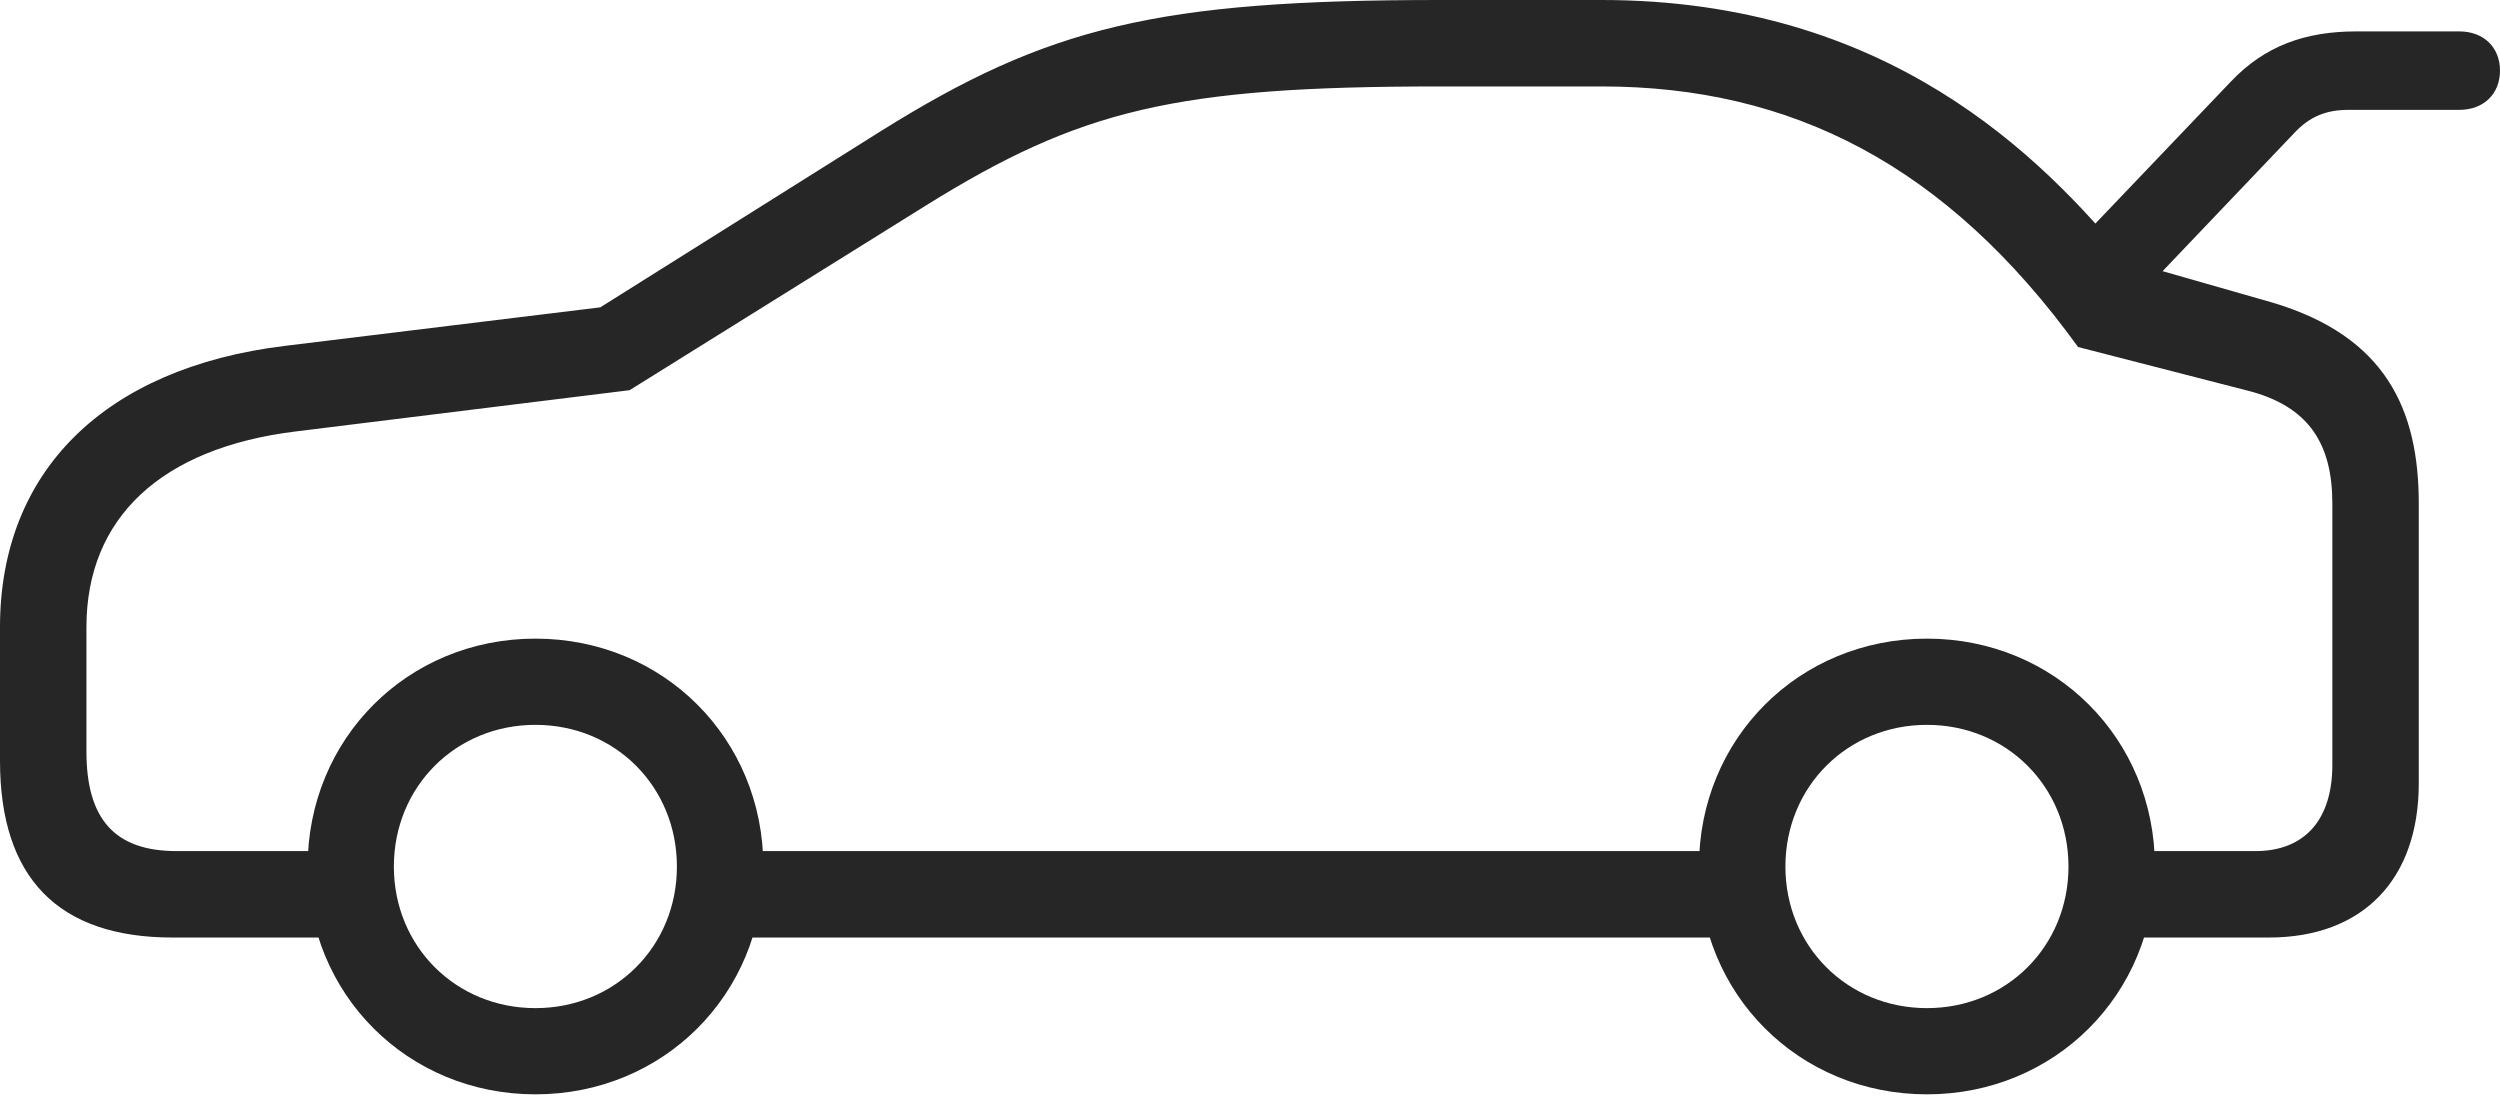 <?xml version="1.0" encoding="UTF-8"?>
<!--Generator: Apple Native CoreSVG 232.5-->
<!DOCTYPE svg
PUBLIC "-//W3C//DTD SVG 1.1//EN"
       "http://www.w3.org/Graphics/SVG/1.1/DTD/svg11.dtd">
<svg version="1.1" xmlns="http://www.w3.org/2000/svg" xmlns:xlink="http://www.w3.org/1999/xlink" width="174.832" height="76.628">
 <g>
  <rect height="76.628" opacity="0" width="174.832" x="0" y="0"/>
  <path d="M143.888 18.407L148.33 22.013L160.422 9.325C161.53 8.123 162.715 7.683 164.232 7.683L171.987 7.683C173.704 7.683 174.832 6.555 174.832 4.939C174.832 3.324 173.704 2.196 171.987 2.196L164.79 2.196C161.215 2.196 158.374 3.201 155.984 5.734ZM12.063 65.564L25.763 65.564L25.763 59.519L12.351 59.519C8.052 59.519 6.045 57.31 6.045 52.565L6.045 43.858C6.045 36.231 11.251 31.328 20.69 30.171L44.03 27.287L64.767 14.361C75.558 7.656 82.158 6.045 100.689 6.045L111.998 6.045C125.279 6.045 136.127 11.547 145.325 24.268L157.122 27.302C161.568 28.41 163.107 31.156 163.107 35.219L163.107 53.488C163.107 57.325 161.179 59.519 157.725 59.519L146.342 59.519L146.342 65.564L158.671 65.564C165.233 65.564 169.152 61.514 169.152 54.775L169.152 35.219C169.152 28.64 166.844 23.526 158.927 21.163L148.808 18.269C142.733 10.927 132.012 0 111.998 0L100.689 0C80.936 0 73.276 1.862 61.552 9.2L41.98 21.493L19.907 24.19C7.323 25.73 0 32.948 0 43.858L0 53.208C0 61.403 4.079 65.564 12.063 65.564ZM49.523 65.564L122.821 65.564L122.821 59.519L49.523 59.519ZM37.441 76.53C46.392 76.53 53.383 69.539 53.383 60.603C53.383 51.652 46.392 44.661 37.441 44.661C28.505 44.661 21.514 51.652 21.514 60.603C21.514 69.539 28.505 76.53 37.441 76.53ZM37.441 70.501C31.87 70.501 27.544 66.174 27.544 60.603C27.544 55.017 31.87 50.691 37.441 50.691C43.027 50.691 47.338 55.017 47.338 60.603C47.338 66.174 43.027 70.501 37.441 70.501ZM134.757 76.53C143.693 76.53 150.699 69.539 150.699 60.603C150.699 51.652 143.693 44.661 134.757 44.661C125.806 44.661 118.814 51.652 118.814 60.603C118.814 69.539 125.806 76.53 134.757 76.53ZM134.757 70.501C129.186 70.501 124.859 66.174 124.859 60.603C124.859 55.017 129.186 50.691 134.757 50.691C140.328 50.691 144.654 55.017 144.654 60.603C144.654 66.174 140.328 70.501 134.757 70.501Z" fill="#000000" fill-opacity="0.85"/>
 </g>
</svg>
